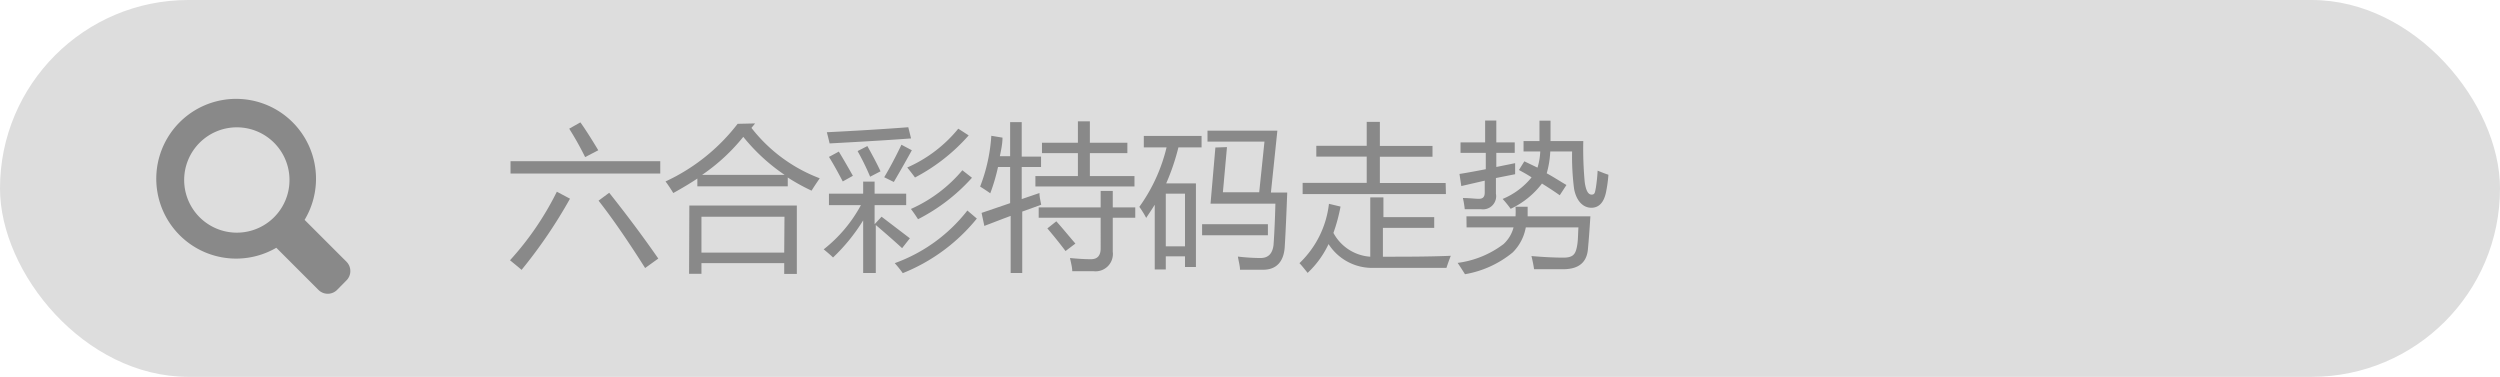 <svg xmlns="http://www.w3.org/2000/svg" viewBox="0 0 190 28.64"><defs><style>.cls-1{fill:#ddd;}.cls-2{fill:#898989;}</style></defs><title>head-sousuo</title><g id="图层_2" data-name="图层 2"><g id="图层_1-2" data-name="图层 1"><rect class="cls-1" width="190" height="28.64" rx="14.32"/><path class="cls-2" d="M42.32,14.57l1,.53a37.36,37.36,0,0,1-3.68,5.41c-.25-.22-.55-.46-.88-.73A22.62,22.62,0,0,0,42.32,14.57ZM38.8,12.25H50.18v.94H38.8Zm4.46-2.47.85-.48c.38.53.83,1.24,1.36,2.12l-1,.52A23.55,23.55,0,0,0,43.26,9.78Zm2.23,5.47.81-.6c1.28,1.61,2.53,3.27,3.73,5l-1,.72C47.7,18.27,46.52,16.56,45.49,15.25Z"/><path class="cls-2" d="M57.39,9.38l-.28.34a11.9,11.9,0,0,0,5.19,3.83c-.24.35-.45.66-.62.94a14.59,14.59,0,0,1-1.81-1v.67H53v-.59c-.57.38-1.18.74-1.83,1.1-.16-.26-.35-.56-.59-.88a14.7,14.7,0,0,0,5.48-4.38Zm-5,6.24h8.17v5.2H59.6V20H53.31v.81h-.94Zm7.23.85H53.31V19.2H59.6ZM56.49,10.4a14.43,14.43,0,0,1-3.13,2.89h6.27A14.38,14.38,0,0,1,56.49,10.4Z"/><path class="cls-2" d="M67,16.47l2.15,1.64-.59.75c-.63-.58-1.31-1.17-2-1.76v3.65H65.6v-4a14.05,14.05,0,0,1-2.29,2.82c-.15-.15-.39-.36-.71-.62a10.76,10.76,0,0,0,2.83-3.36H63v-.87H65.6v-.92h.87v.92h2.4v.87h-2.4v1.45ZM63.05,10.9c-.06-.26-.13-.55-.21-.85q3.43-.17,6.19-.38l.21.85Q67,10.69,63.05,10.9Zm0,1,.7-.38c.37.61.72,1.22,1.07,1.84l-.77.43C63.75,13.22,63.42,12.6,63,11.92Zm2.15-.43.72-.37c.37.67.72,1.31,1,1.92l-.79.41A18.64,18.64,0,0,0,65.18,11.49Zm2,2c.42-.7.86-1.53,1.31-2.47l.79.42c-.34.62-.79,1.42-1.37,2.41ZM68,20a12.26,12.26,0,0,0,5.52-4l.72.61a13.87,13.87,0,0,1-5.63,4.15A7.9,7.9,0,0,0,68,20Zm5.62-9.71a14.22,14.22,0,0,1-4.08,3.2c-.22-.3-.42-.55-.59-.76a10.4,10.4,0,0,0,3.88-2.95Zm.25,3.22a14.08,14.08,0,0,1-4.1,3.15c-.14-.22-.32-.49-.54-.78a10.85,10.85,0,0,0,3.91-2.94Z"/><path class="cls-2" d="M74.6,16.18l2.17-.74V12.69h-.92a14.39,14.39,0,0,1-.59,2c-.24-.17-.5-.34-.77-.51a12.92,12.92,0,0,0,.85-3.86l.85.14c0,.49-.12,1-.2,1.41h.78V9.28h.88V11.9h1.47v.79H77.65v2.44L79,14.67c0,.34.09.64.13.89l-1.44.52v4.67h-.88V16.41c-.63.23-1.29.49-2,.76Zm4.09-2.8h3.23V11.64H79.19v-.79h2.73V9.22h.91v1.63h2.85v.79H82.83v1.74h3.39v.79H78.69Zm.25,2.38h4.71V14.51h.92v1.25h1.71v.79H84.57v2.58a1.32,1.32,0,0,1-1.48,1.48c-.35,0-.88,0-1.6,0,0-.31-.1-.64-.17-1q.93.09,1.59.09c.49,0,.74-.27.74-.82V16.55H78.94Zm.66,1.6.68-.54c.56.62,1,1.18,1.45,1.69l-.75.57C80.53,18.48,80.07,17.91,79.6,17.36Z"/><path class="cls-2" d="M86.59,15.72a12.89,12.89,0,0,0,2.07-4.52H86.93v-.87h4.39v.87H89.56a17,17,0,0,1-.93,2.74h2.26v6.35h-.83v-.81H88.6v1h-.84V15.56c-.2.33-.42.65-.65,1A7,7,0,0,0,86.59,15.72Zm3.47-1H88.6v4h1.46Zm1.3,2.32h5v.84h-5Zm1.89-5.86-.31,3.43H95.7l.4-3.85H91.77V9.93h5.31l-.49,4.7h1.24c-.06,1.59-.12,3-.19,4.13S97,20.5,96,20.5l-1.76,0c0-.29-.1-.62-.16-1a15.71,15.71,0,0,0,1.71.11c.6,0,.92-.33,1-1,.06-.86.11-1.91.14-3.13H92l.37-4.27Z"/><path class="cls-2" d="M98.76,20A7.38,7.38,0,0,0,101,15.49l.88.21a12.91,12.91,0,0,1-.54,2,3.44,3.44,0,0,0,2.8,1.81V15h1v1.5H109v.82h-3.9v2.19c1.77,0,3.48,0,5.16-.07-.12.3-.23.61-.33.92-2.28,0-4.18,0-5.69,0a3.93,3.93,0,0,1-3.27-1.81,7.19,7.19,0,0,1-1.59,2.19C99.14,20.44,98.94,20.19,98.76,20Zm11.13-5.25H99V13.9h4.87v-2h-3.83v-.82h3.83V9.26h1v1.83h4v.82h-4v2h5Z"/><path class="cls-2" d="M111.45,16.44h3.73a5.64,5.64,0,0,0,0-.73h.92c0,.25,0,.5,0,.73h4.77c-.06.95-.12,1.79-.19,2.52q-.14,1.48-1.83,1.5c-.57,0-1.32,0-2.26,0a10.17,10.17,0,0,0-.2-1c.93.08,1.74.12,2.44.12s.89-.25,1-.75.09-.88.13-1.55h-4a3.57,3.57,0,0,1-1,1.91,7.78,7.78,0,0,1-3.62,1.65c-.16-.25-.34-.54-.56-.86a7.33,7.33,0,0,0,3.49-1.43,2.61,2.61,0,0,0,.76-1.27h-3.57Zm-.53-3.22c.46-.07,1.12-.19,2-.36V11.62H111v-.8h1.87V9.16h.85v1.66h1.4v.8h-1.4v1.07l1.43-.29c0,.43,0,.7,0,.84l-1.46.29v1.19a1,1,0,0,1-1.13,1.18c-.33,0-.75,0-1.24,0a6.55,6.55,0,0,0-.14-.85c.51,0,.91.06,1.22.06s.44-.16.44-.47v-.91l-1.78.41Zm4.52-.3.41-.66,1,.48a4.89,4.89,0,0,0,.21-1.23h-1.27v-.79H117V9.17h.84v1.55h2.49a27.4,27.4,0,0,0,.11,3.13c.09.63.26.94.52.94s.26-.18.33-.55a12.55,12.55,0,0,0,.13-1.27c.27.11.54.22.82.31a10,10,0,0,1-.16,1.21c-.15.87-.54,1.3-1.14,1.3s-1.13-.48-1.31-1.44a19.17,19.17,0,0,1-.15-2.84h-1.66a7.09,7.09,0,0,1-.27,1.66c.55.3,1,.6,1.5.89l-.51.78c-.42-.3-.87-.59-1.35-.89a6.4,6.4,0,0,1-2.38,1.92,8,8,0,0,0-.61-.75,5.56,5.56,0,0,0,2.2-1.64C116.12,13.29,115.79,13.11,115.44,12.92Z"/><path class="cls-2" d="M26.35,19.91l-3.2-3.2A6.07,6.07,0,1,0,21,18.83l3.2,3.2a1,1,0,0,0,1.42,0l.7-.71A1,1,0,0,0,26.35,19.91Zm-11.18-3.4a4,4,0,0,1,0-5.66,4,4,0,0,1,5.66,0,4,4,0,0,1-5.66,5.66Z"/></g></g></svg>